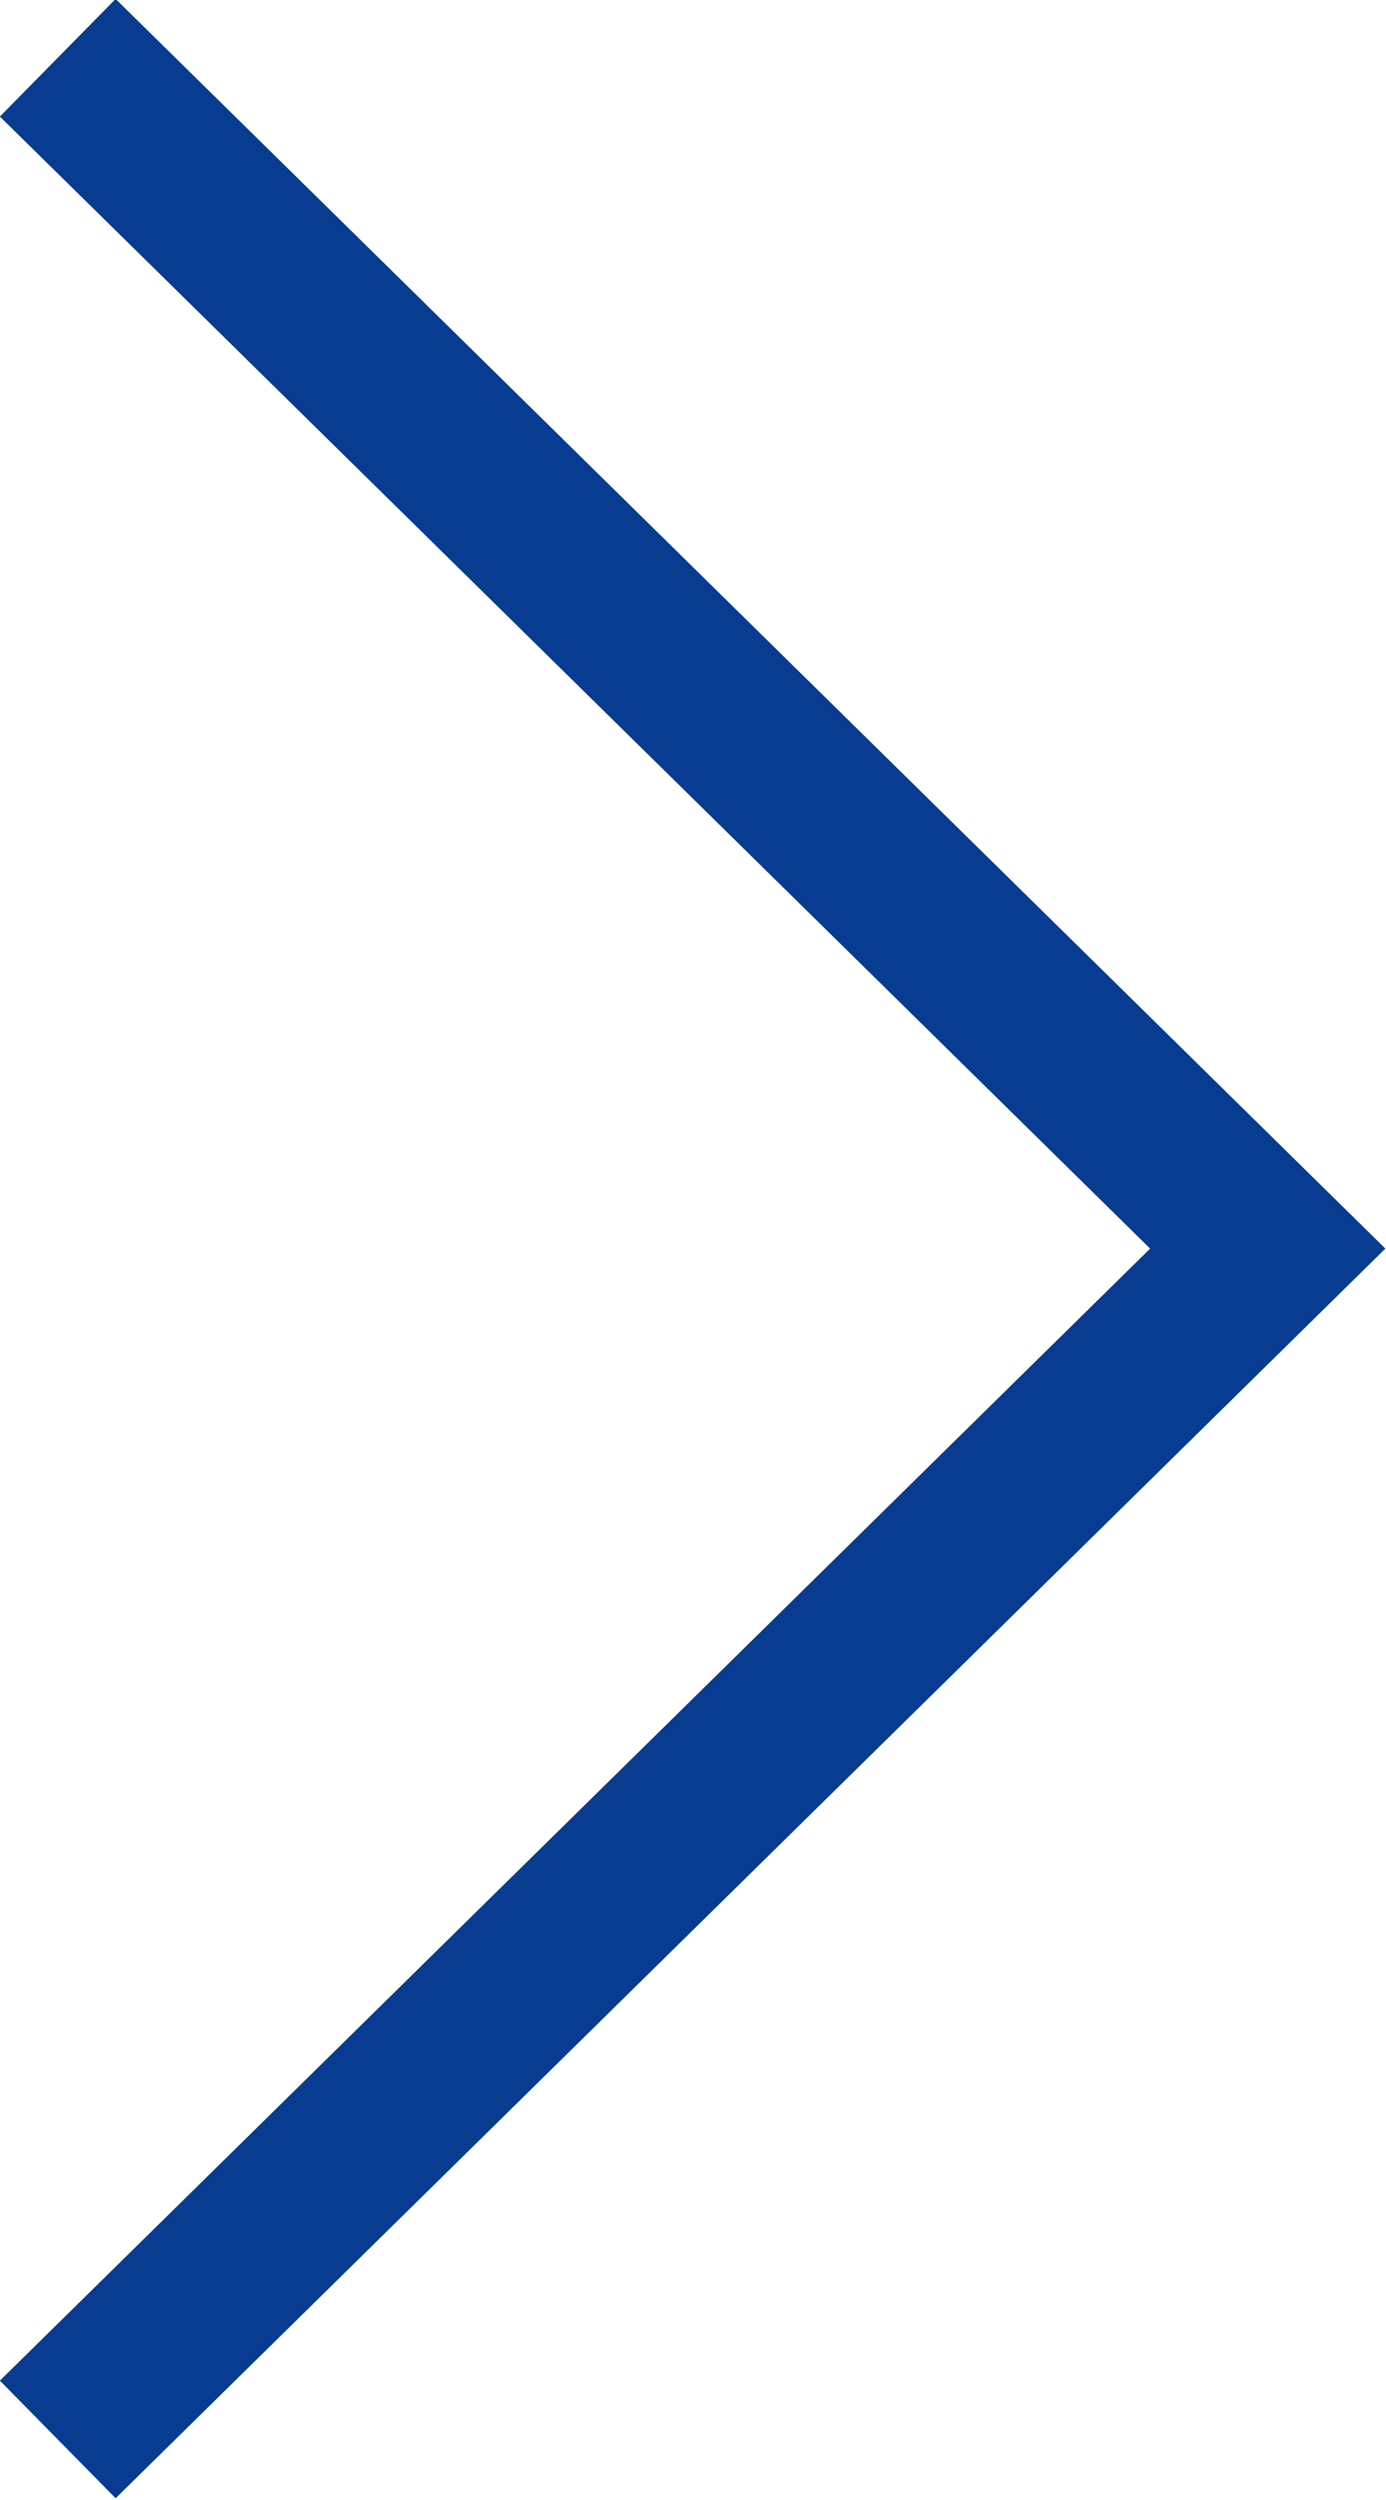 <svg xmlns="http://www.w3.org/2000/svg" width="50.4" height="90.9" viewBox="0 0 50.4 90.9"><path fill="none" stroke="#073C91" stroke-width="6" stroke-miterlimit="10" d="M2.1 88.7l44-43.3-44-43.3"/></svg>
